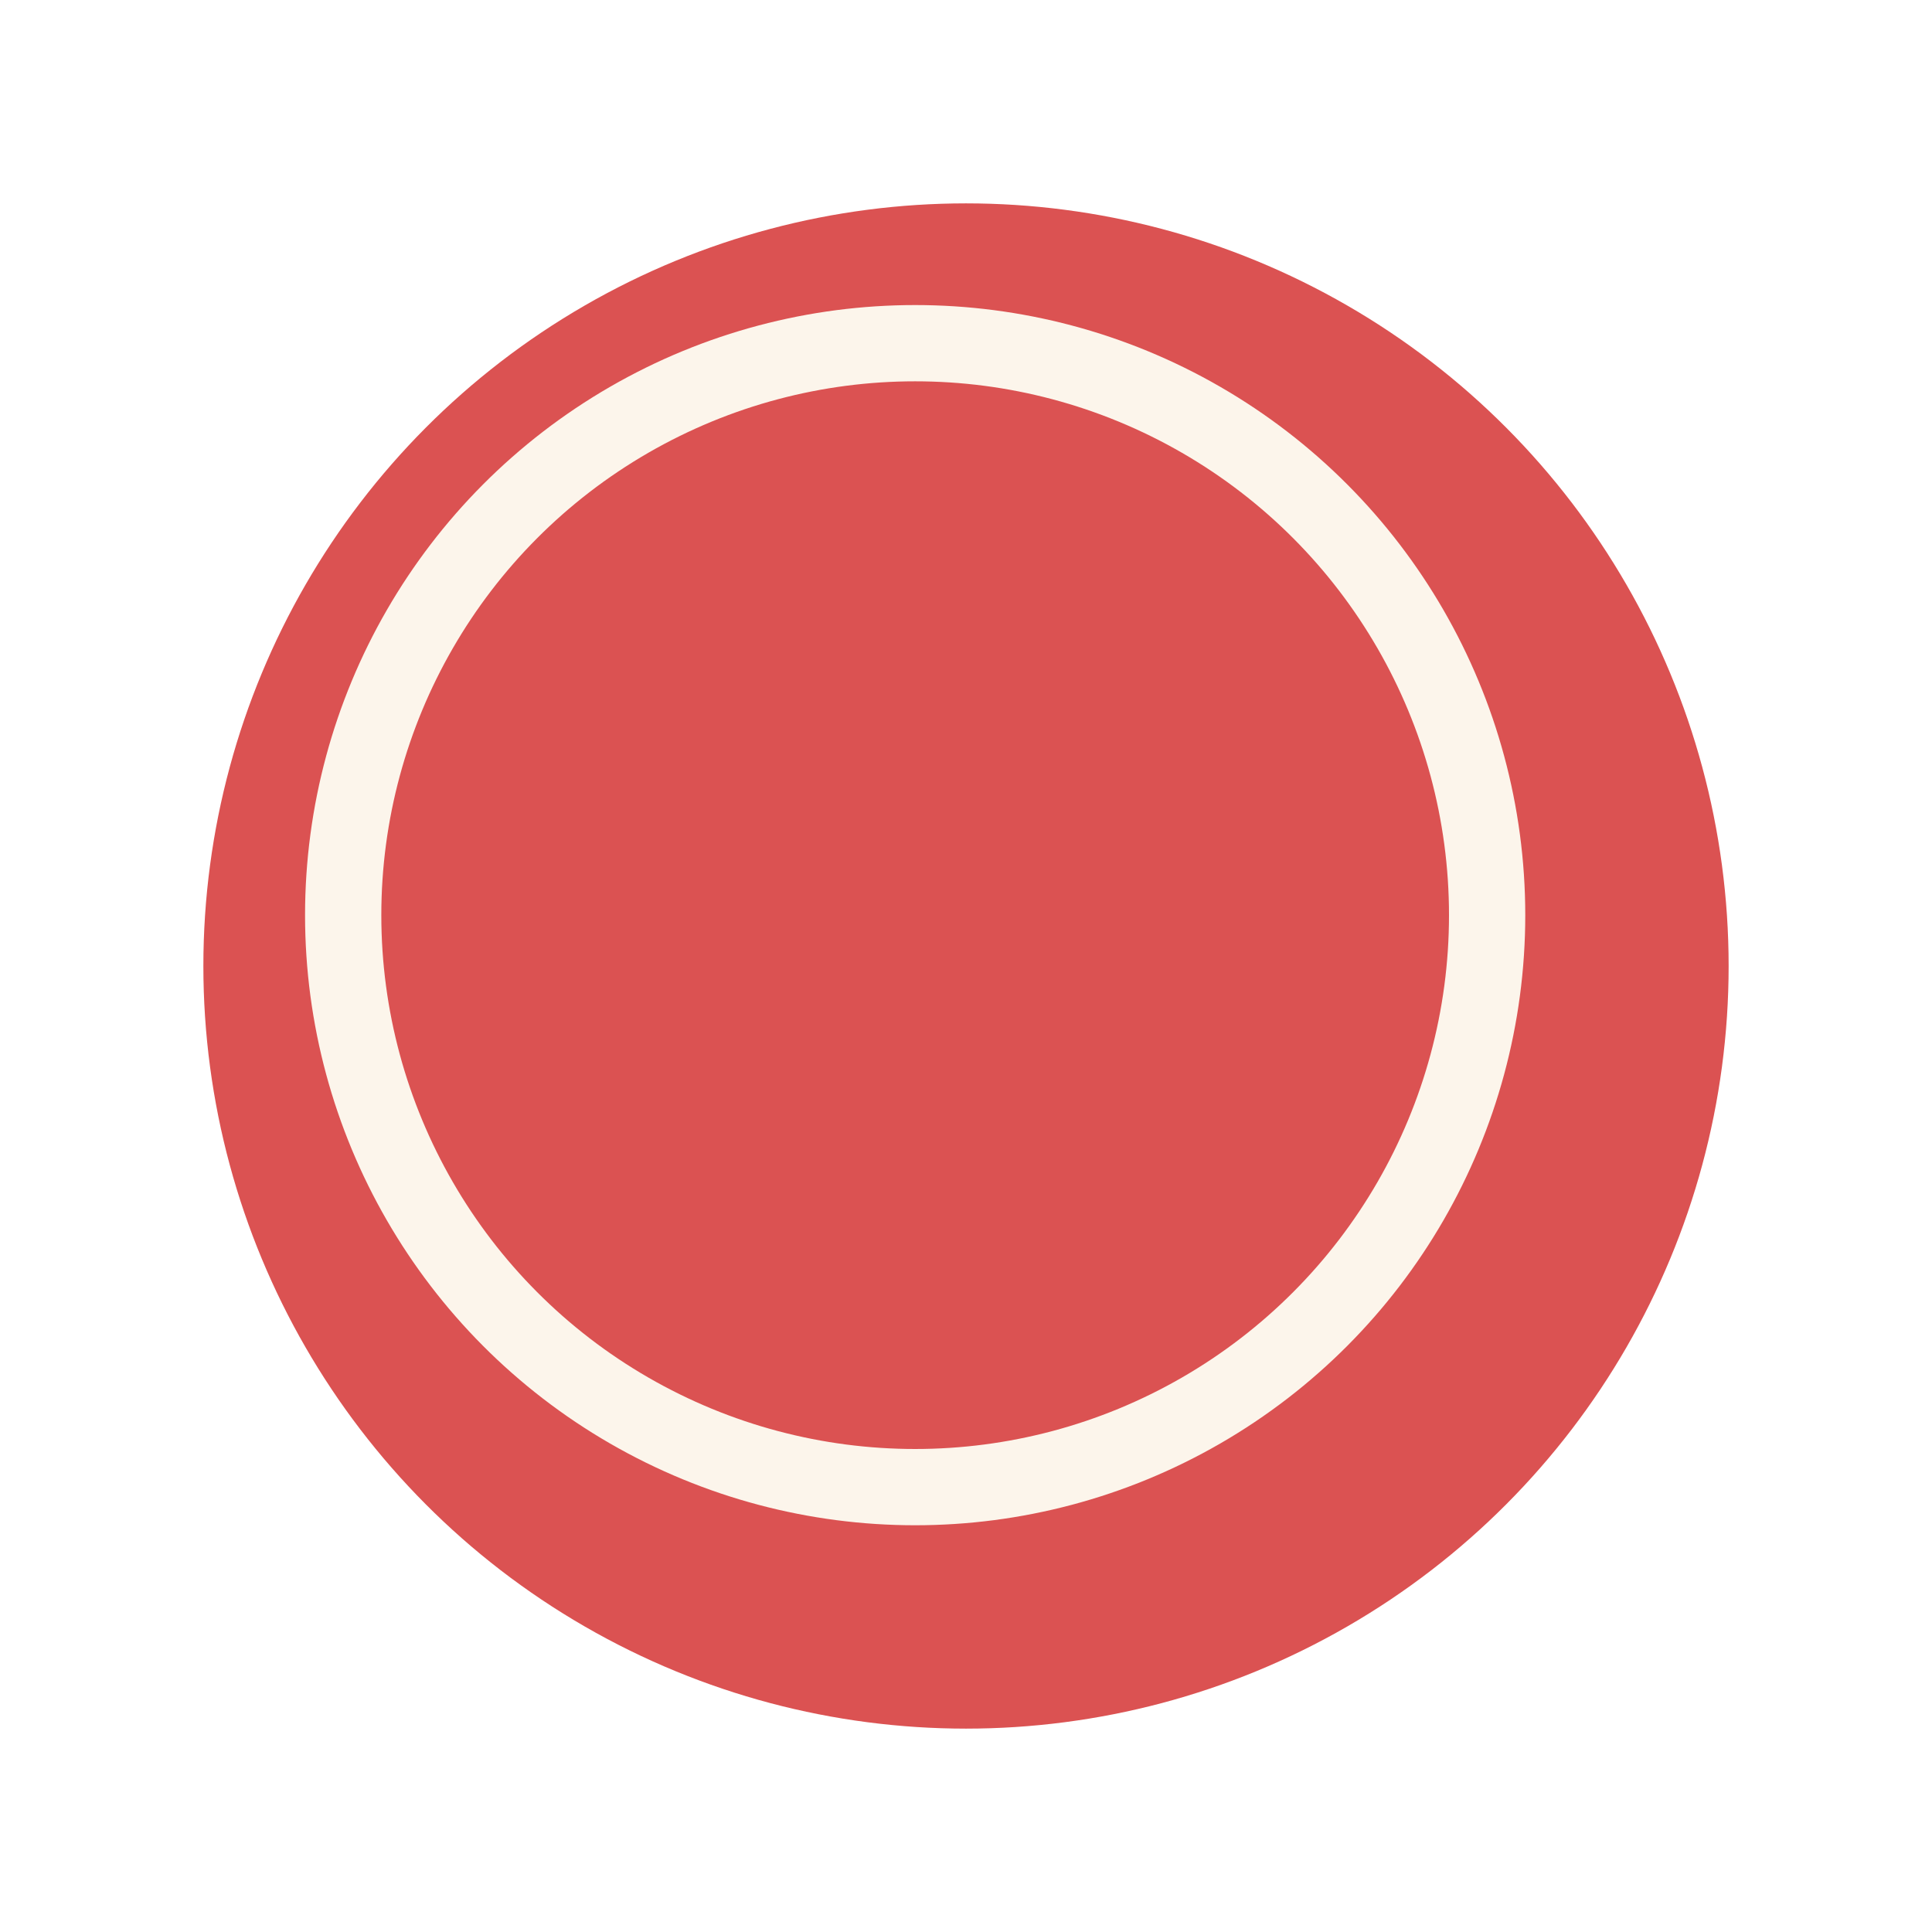 <svg width="76" height="76" viewBox="0 0 76 76" fill="none" xmlns="http://www.w3.org/2000/svg">
<g filter="url(#filter0_d_2955_396)">
<circle cx="36.001" cy="36.001" r="25.102" fill="#DB5252"/>
<circle cx="36" cy="36" r="30" fill="#DB5252"/>
</g>
<circle cx="36" cy="36" r="22.5" stroke="#FCF5EB" stroke-width="3"/>
<defs>
<filter id="filter0_d_2955_396" x="0" y="0" width="76" height="76" filterUnits="userSpaceOnUse" color-interpolation-filters="sRGB">
<feFlood flood-opacity="0" result="BackgroundImageFix"/>
<feColorMatrix in="SourceAlpha" type="matrix" values="0 0 0 0 0 0 0 0 0 0 0 0 0 0 0 0 0 0 127 0" result="hardAlpha"/>
<feOffset dx="2" dy="2"/>
<feGaussianBlur stdDeviation="4"/>
<feComposite in2="hardAlpha" operator="out"/>
<feColorMatrix type="matrix" values="0 0 0 0 0 0 0 0 0 0 0 0 0 0 0 0 0 0 0.4 0"/>
<feBlend mode="normal" in2="BackgroundImageFix" result="effect1_dropShadow_2955_396"/>
<feBlend mode="normal" in="SourceGraphic" in2="effect1_dropShadow_2955_396" result="shape"/>
</filter>
</defs>
</svg>
